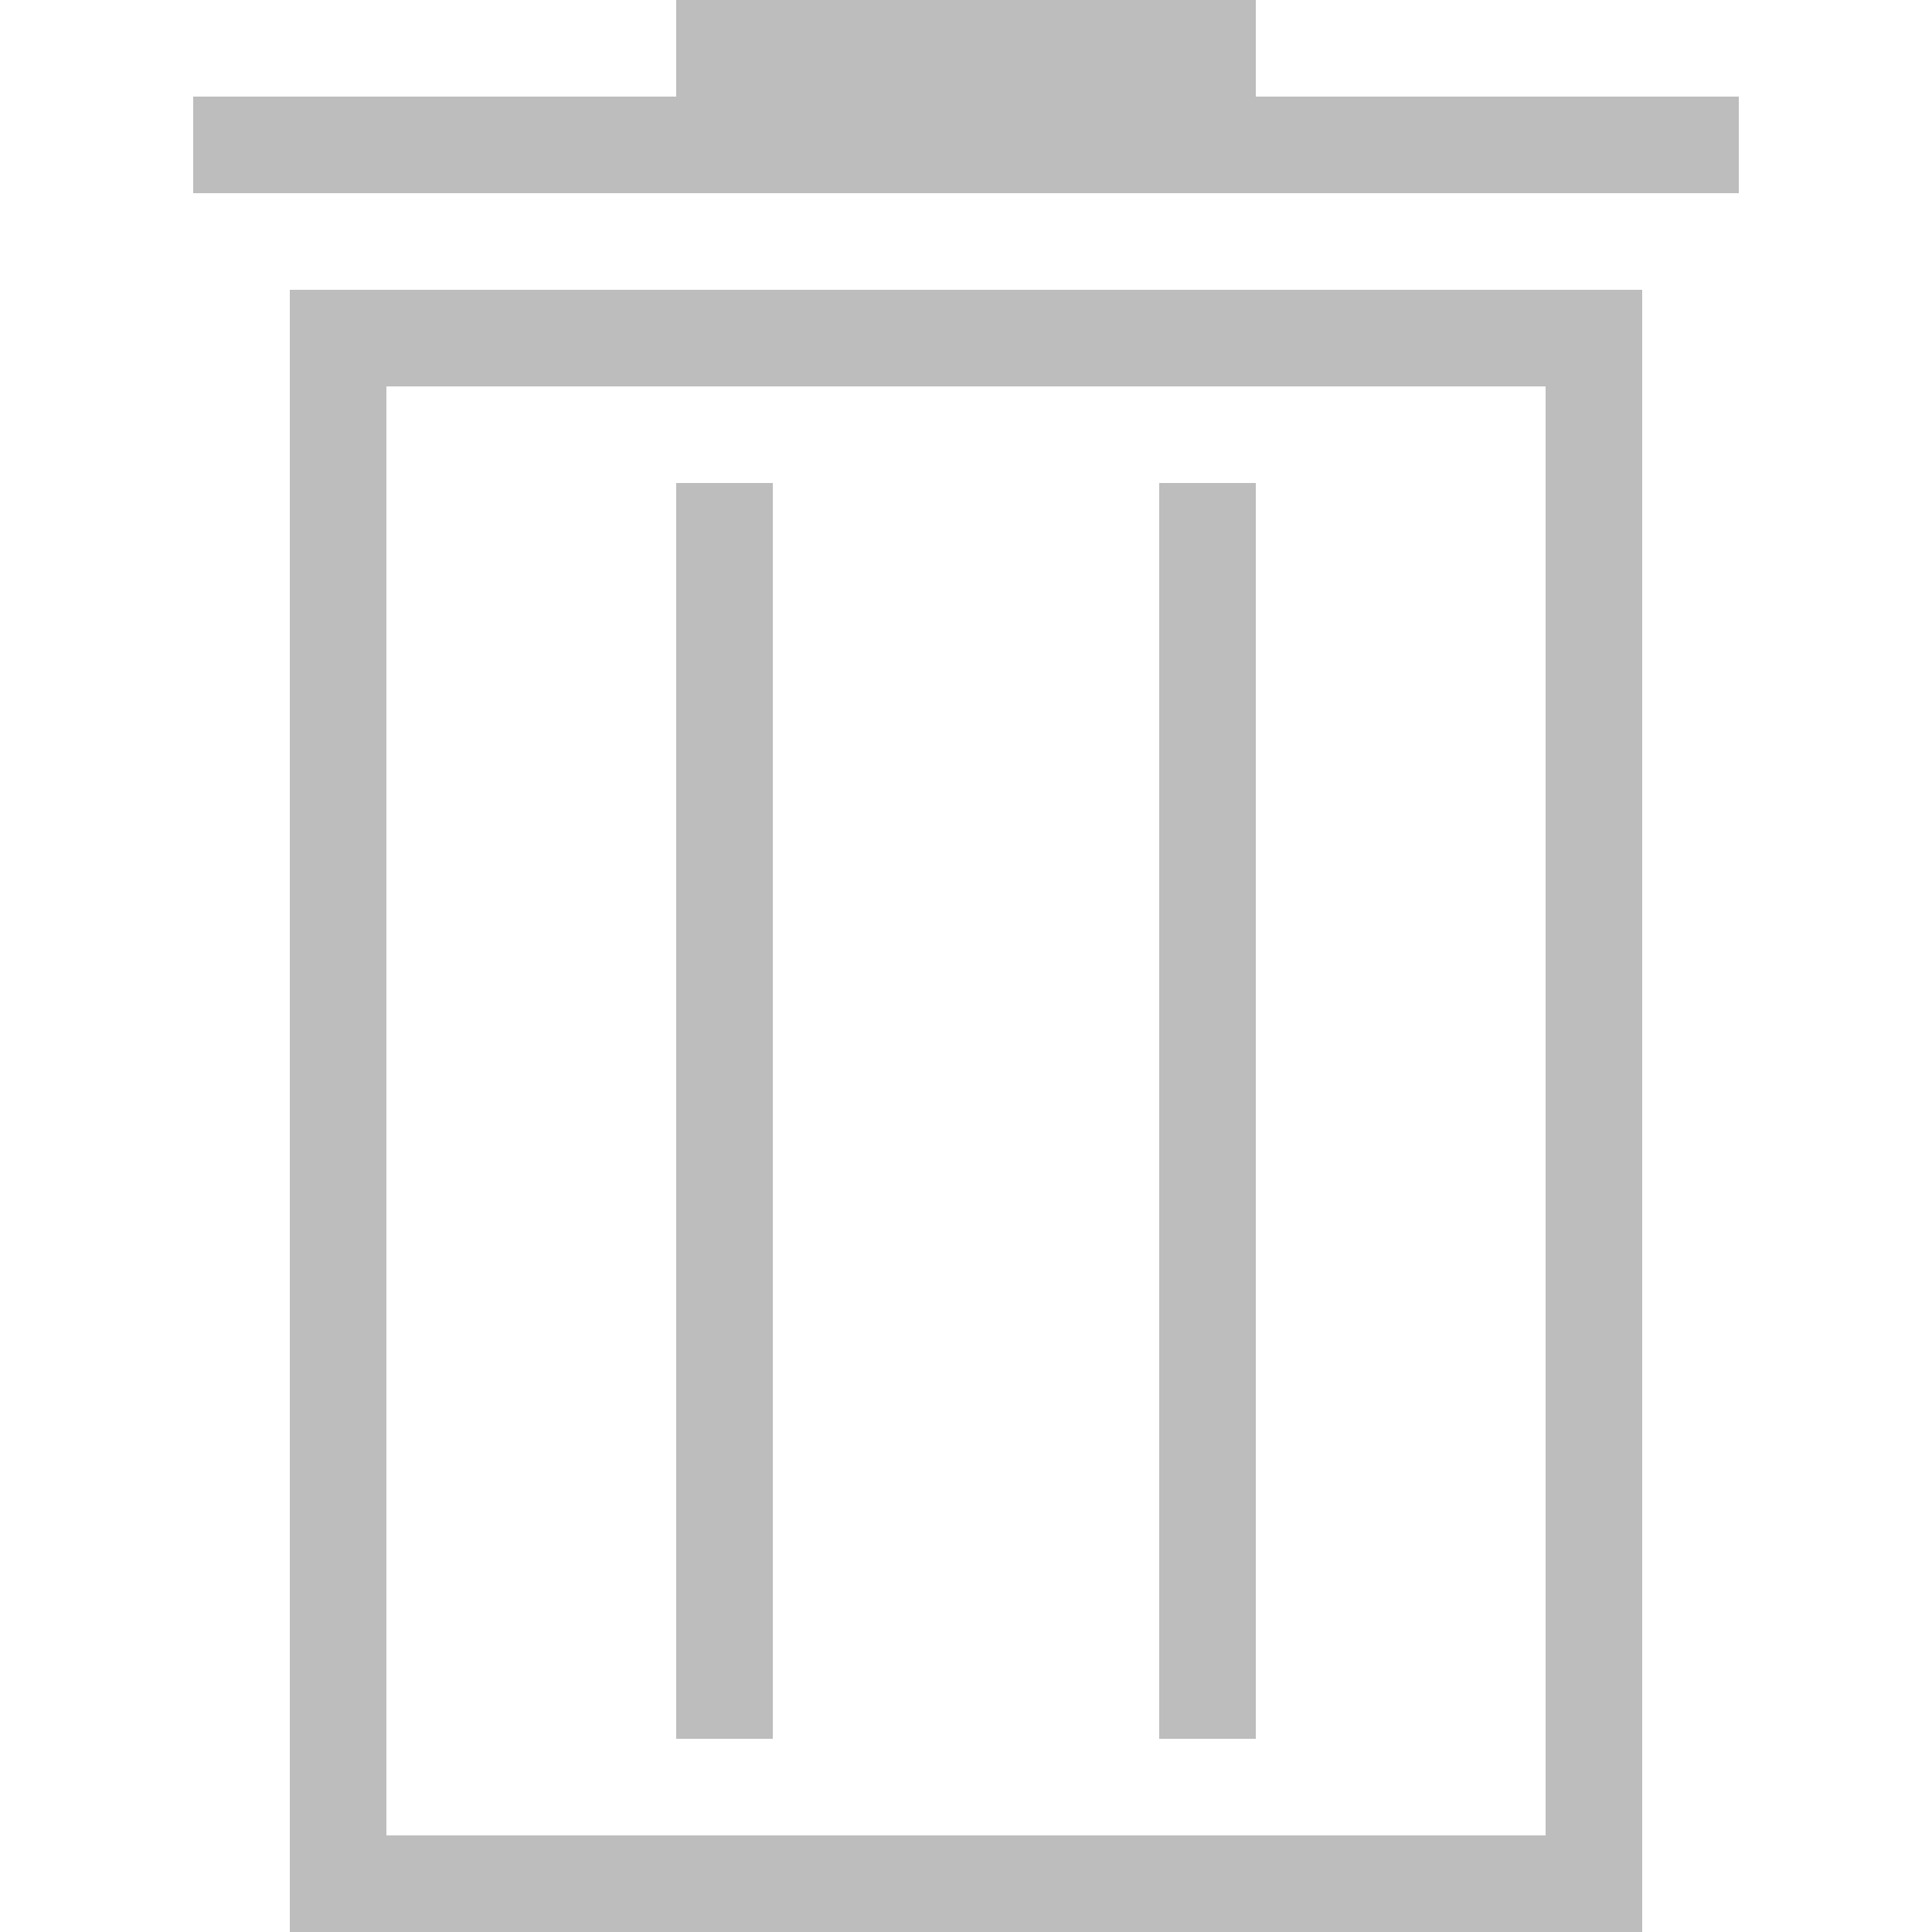 <?xml version="1.0" encoding="utf-8"?>
<!-- Generator: Adobe Illustrator 21.0.2, SVG Export Plug-In . SVG Version: 6.00 Build 0)  -->
<svg version="1.1" id="Layer_1" xmlns="http://www.w3.org/2000/svg" xmlns:xlink="http://www.w3.org/1999/xlink" x="0px" y="0px"
	 viewBox="0 0 20 20" style="enable-background:new 0 0 20 20;" xml:space="preserve">
<style type="text/css">
	.st0{fill:none;}
	.st1{fill:#BDBDBD;}
</style>
<rect id="_x3C_Slice_x3E_" y="4" class="st0" width="16" height="16"/>
<g>
	<polygon class="st1" points="13,1 13,0 7,0 7,1 2,1 2,2 18,2 18,1 	"/>
	<path class="st1" d="M4,3H3v1v15v1h1h12h1v-1V4V3h-1H4z M16,19H4V4h12V19z"/>
	<rect x="7" y="5" class="st1" width="1" height="13"/>
	<rect x="12" y="5" class="st1" width="1" height="13"/>
</g>
</svg>

